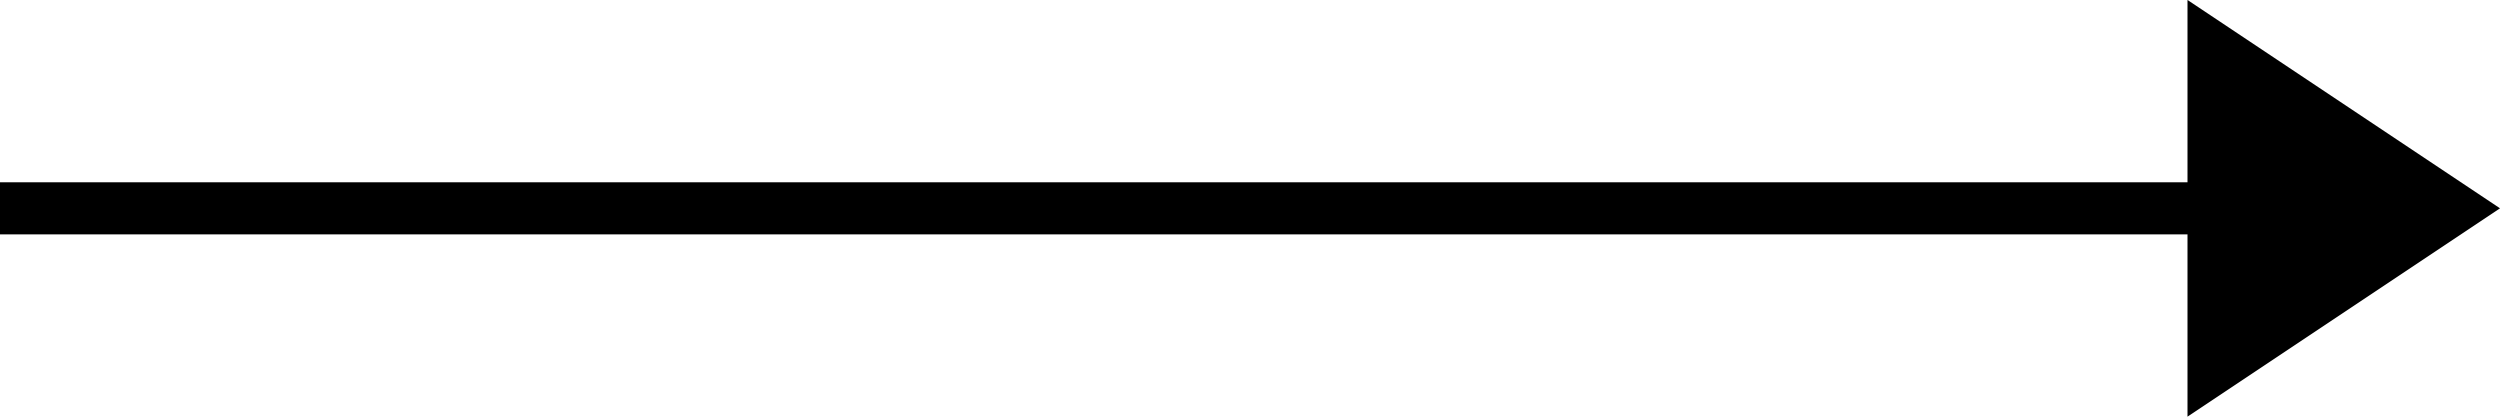 <?xml version="1.0" encoding="utf-8"?>
<!-- Generator: Adobe Illustrator 22.0.1, SVG Export Plug-In . SVG Version: 6.00 Build 0)  -->
<svg version="1.1" id="Group_268" xmlns="http://www.w3.org/2000/svg" xmlns:xlink="http://www.w3.org/1999/xlink" x="0px" y="0px"
	 viewBox="0 0 48 8" style="enable-background:new 0 0 48 8;" xml:space="preserve">
<style type="text/css">
	.st0{fill:none;stroke:#000000;stroke-miterlimit:10;}
</style>
<path id="Line_53" class="st0" d="M0,4h46.5"/>
<path id="Polygon_6" d="M48,4l-6,4V0L48,4z"/>
</svg>
